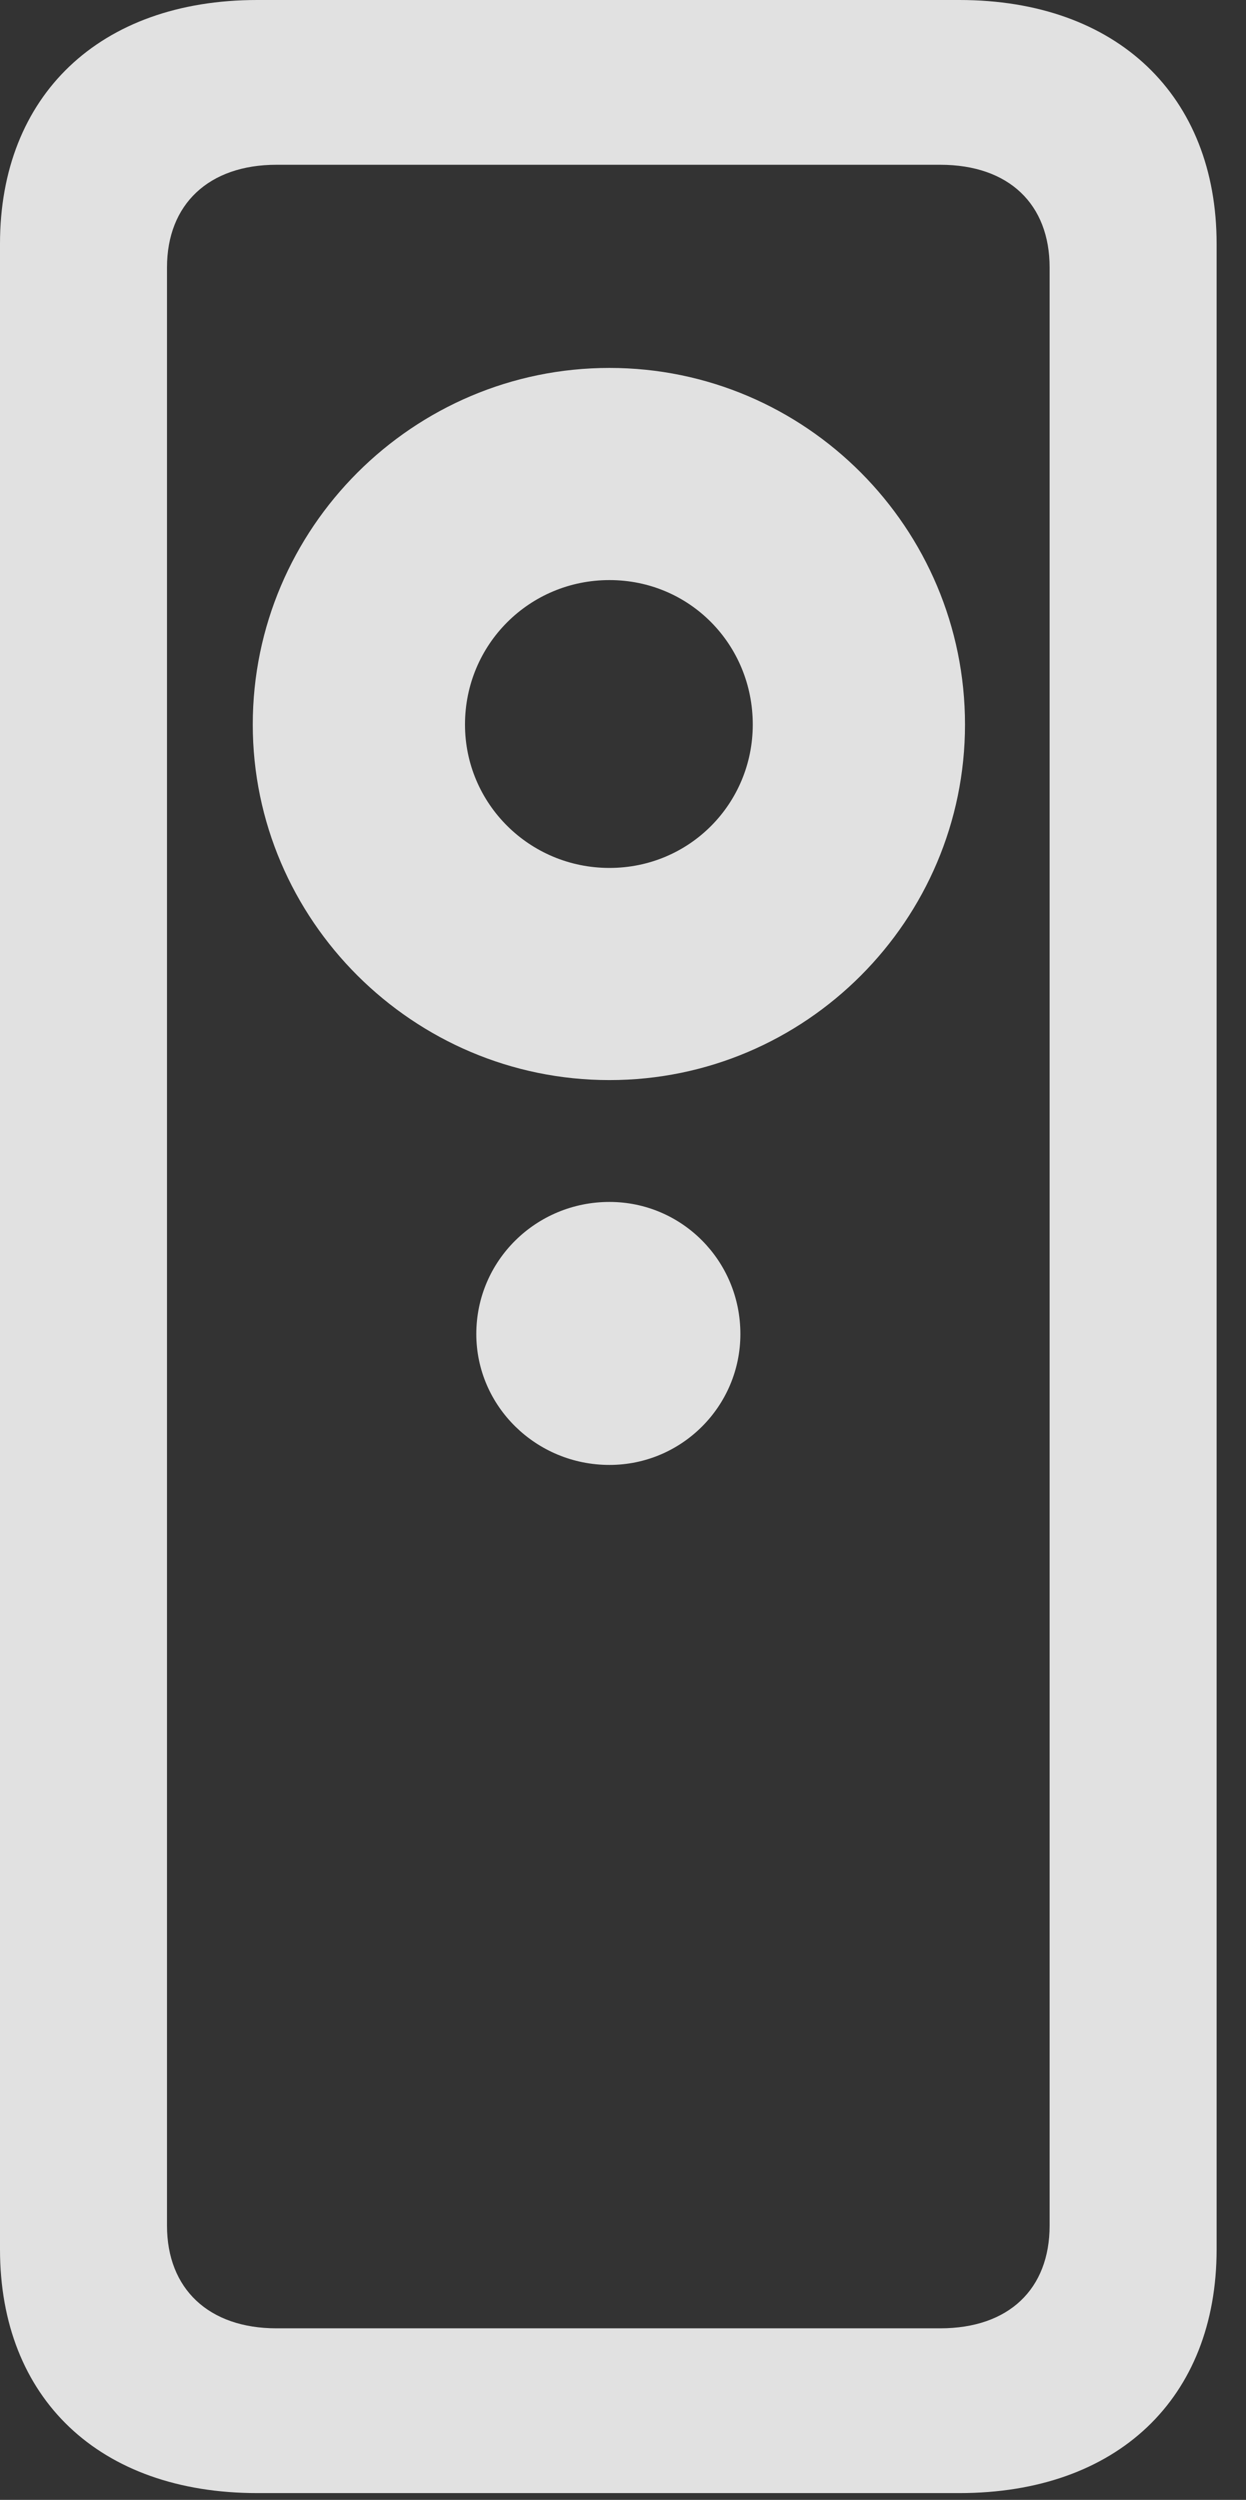 <?xml version="1.0" encoding="UTF-8"?>
<!--Generator: Apple Native CoreSVG 326-->
<!DOCTYPE svg
PUBLIC "-//W3C//DTD SVG 1.1//EN"
       "http://www.w3.org/Graphics/SVG/1.1/DTD/svg11.dtd">
<svg version="1.1" xmlns="http://www.w3.org/2000/svg" xmlns:xlink="http://www.w3.org/1999/xlink" viewBox="0 0 15.094 30.283">
 <rect x="0" y="0" width="15.094" height="30.283" fill="#333333" stroke="none"/>
 <g>
  <rect height="30.283" opacity="0" width="15.094" x="0" y="0"/>
  <path d="M0 27.248C0 29.053 1.203 30.201 3.117 30.201L11.621 30.201C13.535 30.201 14.738 29.053 14.738 27.248L14.738 2.953C14.738 1.162 13.535 0 11.621 0L3.117 0C1.203 0 0 1.162 0 2.953ZM2.023 26.961L2.023 3.24C2.023 2.475 2.529 1.996 3.35 1.996L11.389 1.996C12.223 1.996 12.715 2.475 12.715 3.24L12.715 26.961C12.715 27.727 12.223 28.205 11.389 28.205L3.35 28.205C2.529 28.205 2.023 27.727 2.023 26.961ZM7.383 13.084C9.762 13.084 11.69 11.143 11.69 8.777C11.69 6.398 9.762 4.457 7.383 4.457C5.004 4.457 3.062 6.398 3.062 8.777C3.062 11.143 5.004 13.084 7.383 13.084ZM7.383 10.514C6.412 10.514 5.633 9.734 5.633 8.777C5.633 7.807 6.412 7.027 7.383 7.027C8.354 7.027 9.119 7.807 9.119 8.777C9.119 9.734 8.354 10.514 7.383 10.514ZM7.383 17.746C8.258 17.746 8.969 17.035 8.969 16.16C8.969 15.271 8.258 14.56 7.383 14.56C6.494 14.56 5.77 15.271 5.77 16.16C5.77 17.035 6.494 17.746 7.383 17.746Z" fill="white" fill-opacity="0.85"/>
 </g>
</svg>
